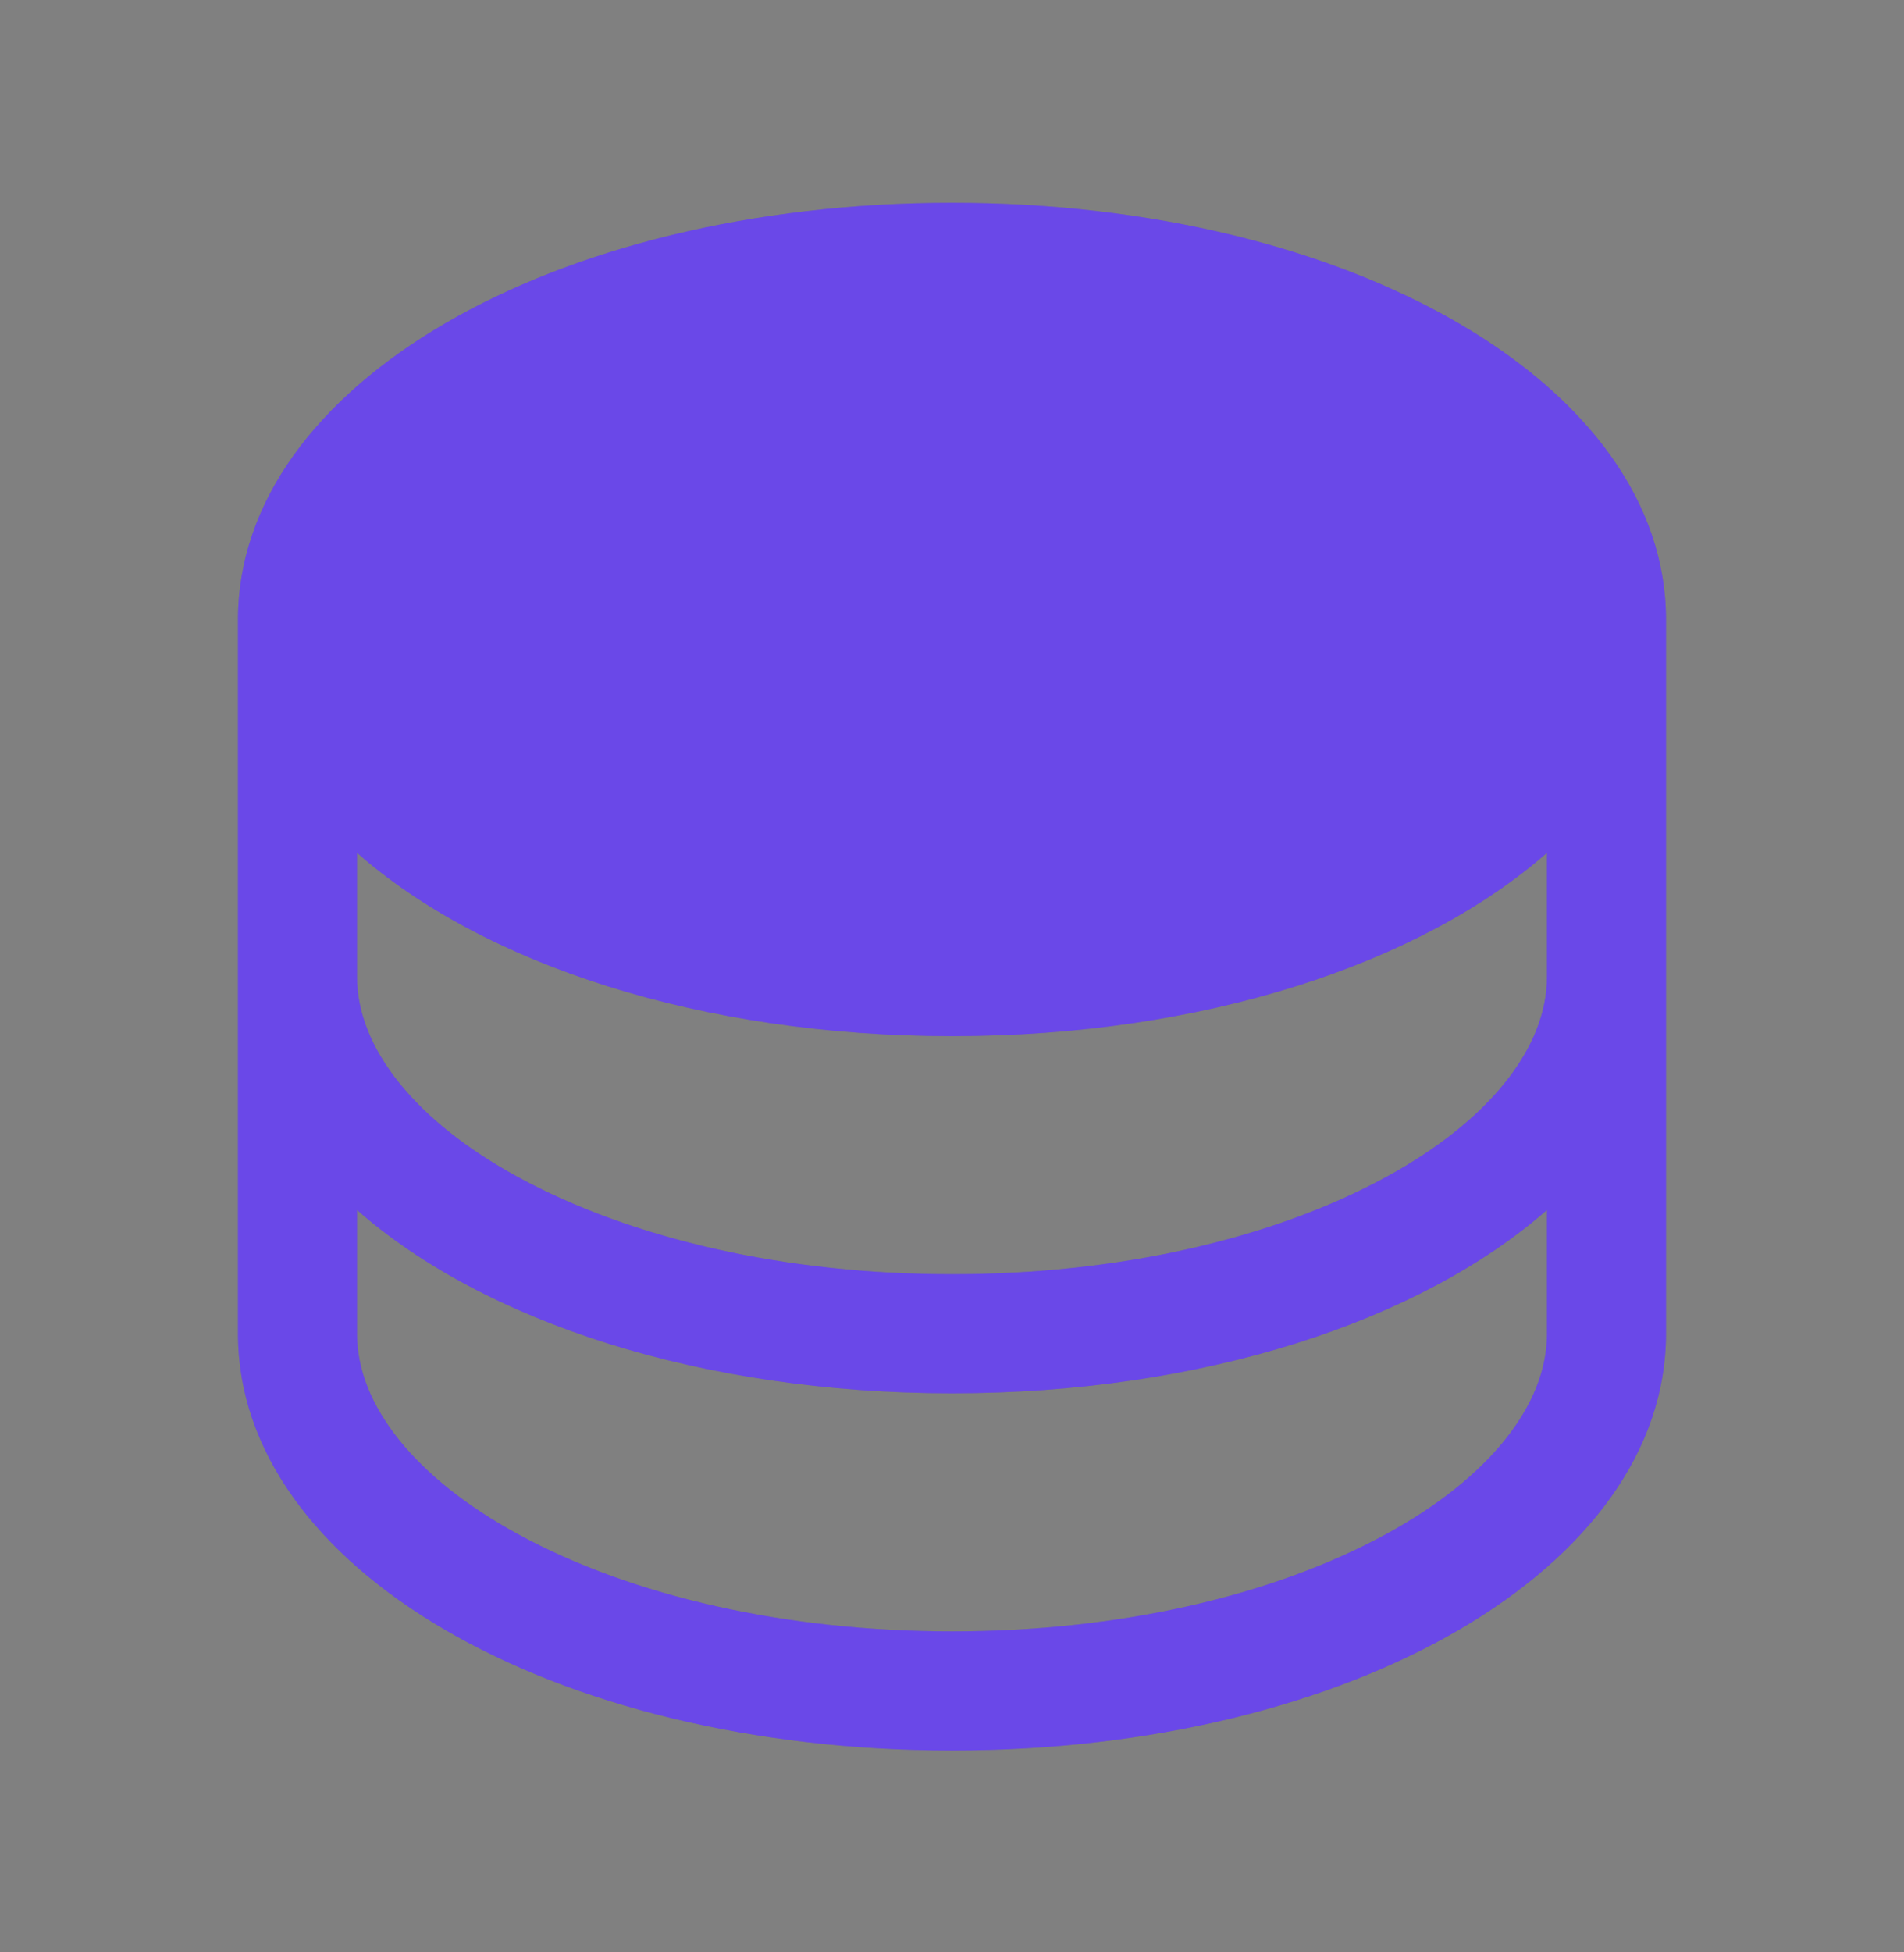 <svg width="40" height="41" viewBox="0 0 40 41" fill="none" xmlns="http://www.w3.org/2000/svg">
<rect x="0" y="0" width="40" height="41" fill="#808080" stroke="none"/>
<path d="M20 4.259C11.589 4.259 5 8.103 5 13.009V28.009C5 32.915 11.589 36.759 20 36.759C28.411 36.759 35 32.915 35 28.009V13.009C35 8.103 28.411 4.259 20 4.259ZM32.5 20.509C32.5 22.012 31.269 23.545 29.123 24.715C26.708 26.032 23.467 26.759 20 26.759C16.533 26.759 13.292 26.032 10.877 24.715C8.731 23.545 7.5 22.012 7.5 20.509V17.909C10.166 20.253 14.723 21.759 20 21.759C25.277 21.759 29.834 20.246 32.5 17.909V20.509ZM29.123 32.215C26.708 33.532 23.467 34.259 20 34.259C16.533 34.259 13.292 33.532 10.877 32.215C8.731 31.045 7.5 29.512 7.5 28.009V25.409C10.166 27.753 14.723 29.259 20 29.259C25.277 29.259 29.834 27.746 32.5 25.409V28.009C32.5 29.512 31.269 31.045 29.123 32.215Z" fill="#451AE2"/>
<path d="M20 4.259C11.589 4.259 5 8.103 5 13.009V28.009C5 32.915 11.589 36.759 20 36.759C28.411 36.759 35 32.915 35 28.009V13.009C35 8.103 28.411 4.259 20 4.259ZM32.5 20.509C32.5 22.012 31.269 23.545 29.123 24.715C26.708 26.032 23.467 26.759 20 26.759C16.533 26.759 13.292 26.032 10.877 24.715C8.731 23.545 7.5 22.012 7.5 20.509V17.909C10.166 20.253 14.723 21.759 20 21.759C25.277 21.759 29.834 20.246 32.5 17.909V20.509ZM29.123 32.215C26.708 33.532 23.467 34.259 20 34.259C16.533 34.259 13.292 33.532 10.877 32.215C8.731 31.045 7.5 29.512 7.5 28.009V25.409C10.166 27.753 14.723 29.259 20 29.259C25.277 29.259 29.834 27.746 32.5 25.409V28.009C32.5 29.512 31.269 31.045 29.123 32.215Z" fill="white" fill-opacity="0.2"/>
</svg>
